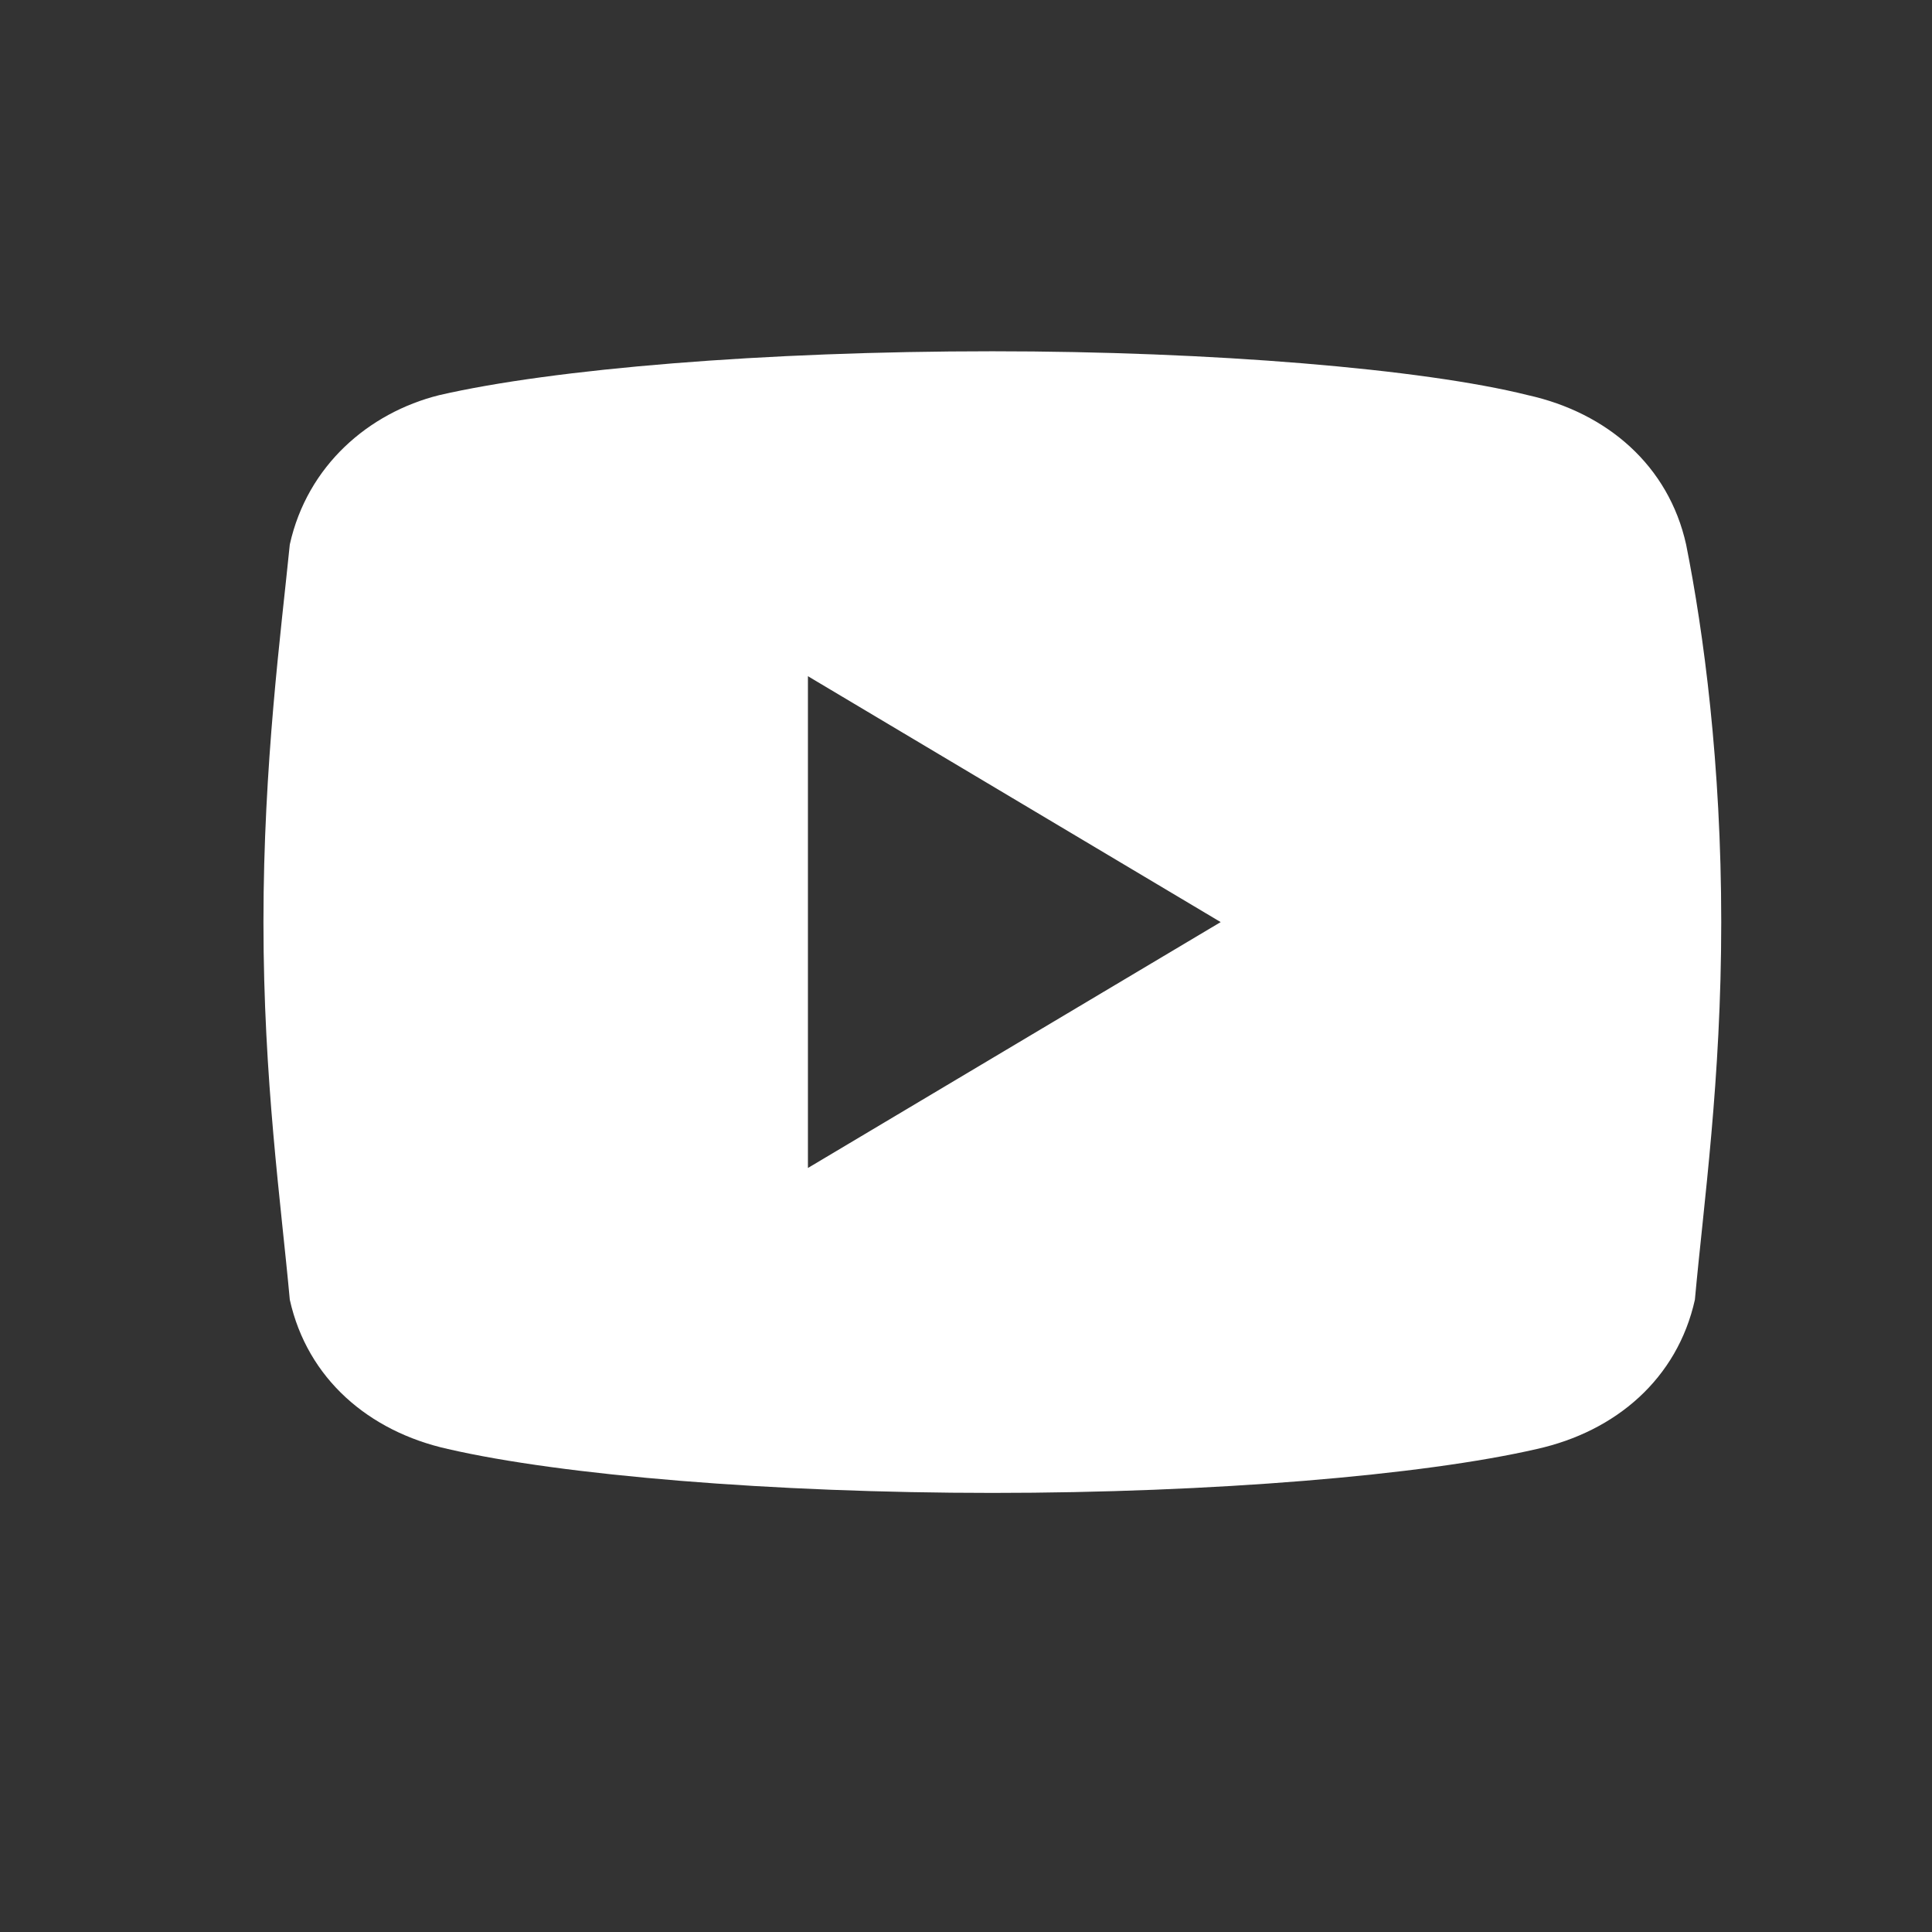 <svg version="1.2" xmlns="http://www.w3.org/2000/svg" viewBox="0 0 22 22" width="22" height="22"><rect x="0" y="0" width="22" height="22" fill="#333333" stroke="none"/><style>.a{fill:#fff}</style><path fill-rule="evenodd" class="a" d="m19.6 10.5c0 1.8-0.2 3.2-0.3 4.3-0.2 0.9-0.9 1.5-1.8 1.7-1.3 0.3-3.7 0.5-6.2 0.5-2.5 0-4.9-0.2-6.2-0.5-0.9-0.2-1.6-0.8-1.8-1.7-0.1-1.1-0.3-2.5-0.3-4.3 0-1.8 0.2-3.3 0.3-4.3 0.2-0.9 0.9-1.5 1.7-1.7 1.3-0.3 3.7-0.5 6.3-0.5 2.5 0 4.9 0.2 6.1 0.5 0.9 0.2 1.6 0.8 1.8 1.7 0.2 1 0.4 2.5 0.4 4.3zm-5.7 0l-4.7-2.8v5.6z"/></svg>